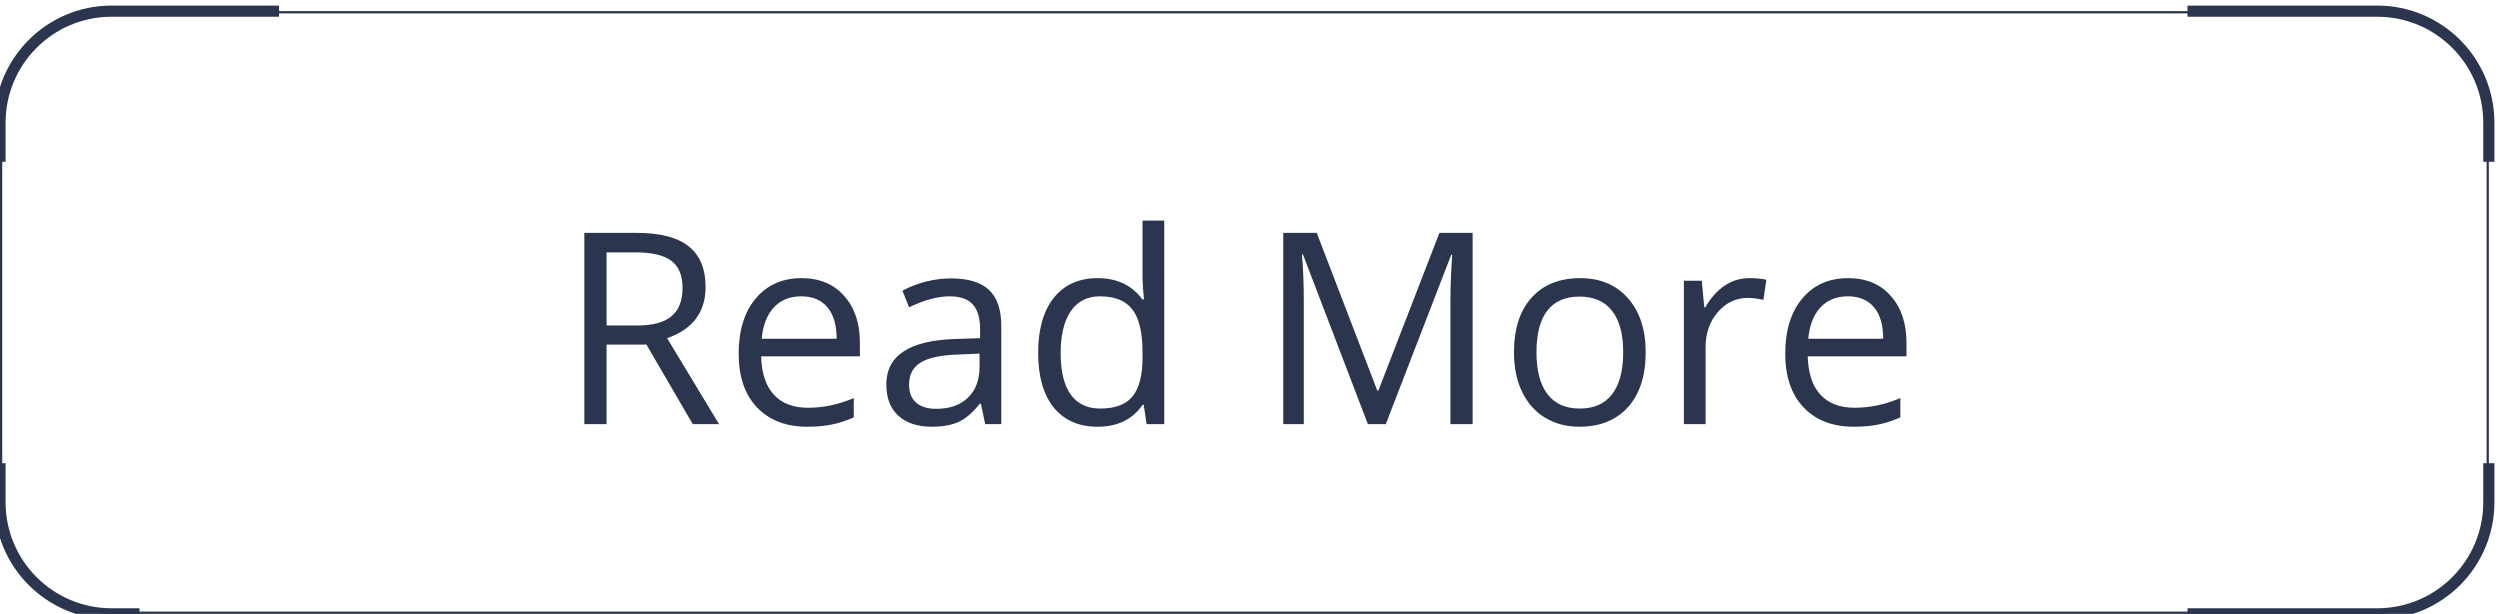 <svg width="224" height="55" viewBox="0 0 224 55" fill="none" xmlns="http://www.w3.org/2000/svg">
<path d="M54.348 30.875V38H52.355V20.867H57.055C59.156 20.867 60.707 21.27 61.707 22.074C62.715 22.879 63.219 24.09 63.219 25.707C63.219 27.973 62.07 29.504 59.773 30.301L64.426 38H62.07L57.922 30.875H54.348ZM54.348 29.164H57.078C58.484 29.164 59.516 28.887 60.172 28.332C60.828 27.77 61.156 26.93 61.156 25.812C61.156 24.68 60.82 23.863 60.148 23.363C59.484 22.863 58.414 22.613 56.938 22.613H54.348V29.164ZM72.324 38.234C70.426 38.234 68.926 37.656 67.824 36.5C66.731 35.344 66.184 33.738 66.184 31.684C66.184 29.613 66.691 27.969 67.707 26.75C68.731 25.531 70.102 24.922 71.82 24.922C73.43 24.922 74.703 25.453 75.641 26.516C76.578 27.57 77.047 28.965 77.047 30.699V31.93H68.199C68.238 33.438 68.617 34.582 69.336 35.363C70.062 36.145 71.082 36.535 72.394 36.535C73.777 36.535 75.144 36.246 76.496 35.668V37.402C75.809 37.699 75.156 37.91 74.539 38.035C73.93 38.168 73.191 38.234 72.324 38.234ZM71.797 26.551C70.766 26.551 69.941 26.887 69.324 27.559C68.715 28.23 68.356 29.16 68.246 30.348H74.961C74.961 29.121 74.688 28.184 74.141 27.535C73.594 26.879 72.812 26.551 71.797 26.551ZM88.273 38L87.887 36.172H87.793C87.152 36.977 86.512 37.523 85.871 37.812C85.238 38.094 84.445 38.234 83.492 38.234C82.219 38.234 81.219 37.906 80.492 37.25C79.773 36.594 79.414 35.66 79.414 34.449C79.414 31.855 81.488 30.496 85.637 30.371L87.816 30.301V29.504C87.816 28.496 87.598 27.754 87.16 27.277C86.731 26.793 86.039 26.551 85.086 26.551C84.016 26.551 82.805 26.879 81.453 27.535L80.856 26.047C81.488 25.703 82.18 25.434 82.93 25.238C83.688 25.043 84.445 24.945 85.203 24.945C86.734 24.945 87.867 25.285 88.602 25.965C89.344 26.645 89.715 27.734 89.715 29.234V38H88.273ZM83.879 36.629C85.09 36.629 86.039 36.297 86.727 35.633C87.422 34.969 87.769 34.039 87.769 32.844V31.684L85.824 31.766C84.277 31.82 83.16 32.062 82.473 32.492C81.793 32.914 81.453 33.574 81.453 34.473C81.453 35.176 81.664 35.711 82.086 36.078C82.516 36.445 83.113 36.629 83.879 36.629ZM102.477 36.277H102.371C101.473 37.582 100.129 38.234 98.34 38.234C96.66 38.234 95.352 37.66 94.414 36.512C93.484 35.363 93.019 33.73 93.019 31.613C93.019 29.496 93.488 27.852 94.426 26.68C95.363 25.508 96.668 24.922 98.34 24.922C100.082 24.922 101.418 25.555 102.348 26.82H102.5L102.418 25.895L102.371 24.992V19.766H104.316V38H102.734L102.477 36.277ZM98.586 36.605C99.914 36.605 100.875 36.246 101.469 35.527C102.07 34.801 102.371 33.633 102.371 32.023V31.613C102.371 29.793 102.066 28.496 101.457 27.723C100.855 26.941 99.891 26.551 98.562 26.551C97.422 26.551 96.547 26.996 95.938 27.887C95.336 28.77 95.035 30.02 95.035 31.637C95.035 33.277 95.336 34.516 95.938 35.352C96.539 36.188 97.422 36.605 98.586 36.605ZM122.562 38L116.75 22.812H116.656C116.766 24.016 116.82 25.445 116.82 27.102V38H114.98V20.867H117.98L123.406 35H123.5L128.973 20.867H131.949V38H129.957V26.961C129.957 25.695 130.012 24.32 130.121 22.836H130.027L124.168 38H122.562ZM147.453 31.566C147.453 33.66 146.926 35.297 145.871 36.477C144.816 37.648 143.359 38.234 141.5 38.234C140.352 38.234 139.332 37.965 138.441 37.426C137.551 36.887 136.863 36.113 136.379 35.105C135.895 34.098 135.652 32.918 135.652 31.566C135.652 29.473 136.176 27.844 137.223 26.68C138.27 25.508 139.723 24.922 141.582 24.922C143.379 24.922 144.805 25.52 145.859 26.715C146.922 27.91 147.453 29.527 147.453 31.566ZM137.668 31.566C137.668 33.207 137.996 34.457 138.652 35.316C139.309 36.176 140.273 36.605 141.547 36.605C142.82 36.605 143.785 36.18 144.441 35.328C145.105 34.469 145.438 33.215 145.438 31.566C145.438 29.934 145.105 28.695 144.441 27.852C143.785 27 142.812 26.574 141.523 26.574C140.25 26.574 139.289 26.992 138.641 27.828C137.992 28.664 137.668 29.91 137.668 31.566ZM156.734 24.922C157.305 24.922 157.816 24.969 158.27 25.062L158 26.867C157.469 26.75 157 26.691 156.594 26.691C155.555 26.691 154.664 27.113 153.922 27.957C153.188 28.801 152.82 29.852 152.82 31.109V38H150.875V25.156H152.48L152.703 27.535H152.797C153.273 26.699 153.848 26.055 154.52 25.602C155.191 25.148 155.93 24.922 156.734 24.922ZM166.098 38.234C164.199 38.234 162.699 37.656 161.598 36.5C160.504 35.344 159.957 33.738 159.957 31.684C159.957 29.613 160.465 27.969 161.48 26.75C162.504 25.531 163.875 24.922 165.594 24.922C167.203 24.922 168.477 25.453 169.414 26.516C170.352 27.57 170.82 28.965 170.82 30.699V31.93H161.973C162.012 33.438 162.391 34.582 163.109 35.363C163.836 36.145 164.855 36.535 166.168 36.535C167.551 36.535 168.918 36.246 170.27 35.668V37.402C169.582 37.699 168.93 37.91 168.312 38.035C167.703 38.168 166.965 38.234 166.098 38.234ZM165.57 26.551C164.539 26.551 163.715 26.887 163.098 27.559C162.488 28.23 162.129 29.16 162.02 30.348H168.734C168.734 29.121 168.461 28.184 167.914 27.535C167.367 26.879 166.586 26.551 165.57 26.551Z" fill="#2B354E"/>
<path d="M25 1H12.5H10C4.477 1 0 5.477 0 11V14.5M196 1H213C218.523 1 223 5.477 223 11V14.5M196 55H213C218.523 55 223 50.523 223 45V41.5M12.5 55H10C4.477 55 0 50.523 0 45V41.5" stroke="#2B354E"/>
<path d="M196 1.1H213C218.468 1.1 222.9 5.532 222.9 11V14.5V45C222.9 50.468 218.468 54.9 213 54.9H12.5H10C4.532 54.9 0.1 50.468 0.1 45V14.5V11C0.1 5.532 4.532 1.1 10 1.1H183.5H196Z" stroke="#2B354E" stroke-width="0.2"/>
</svg>
